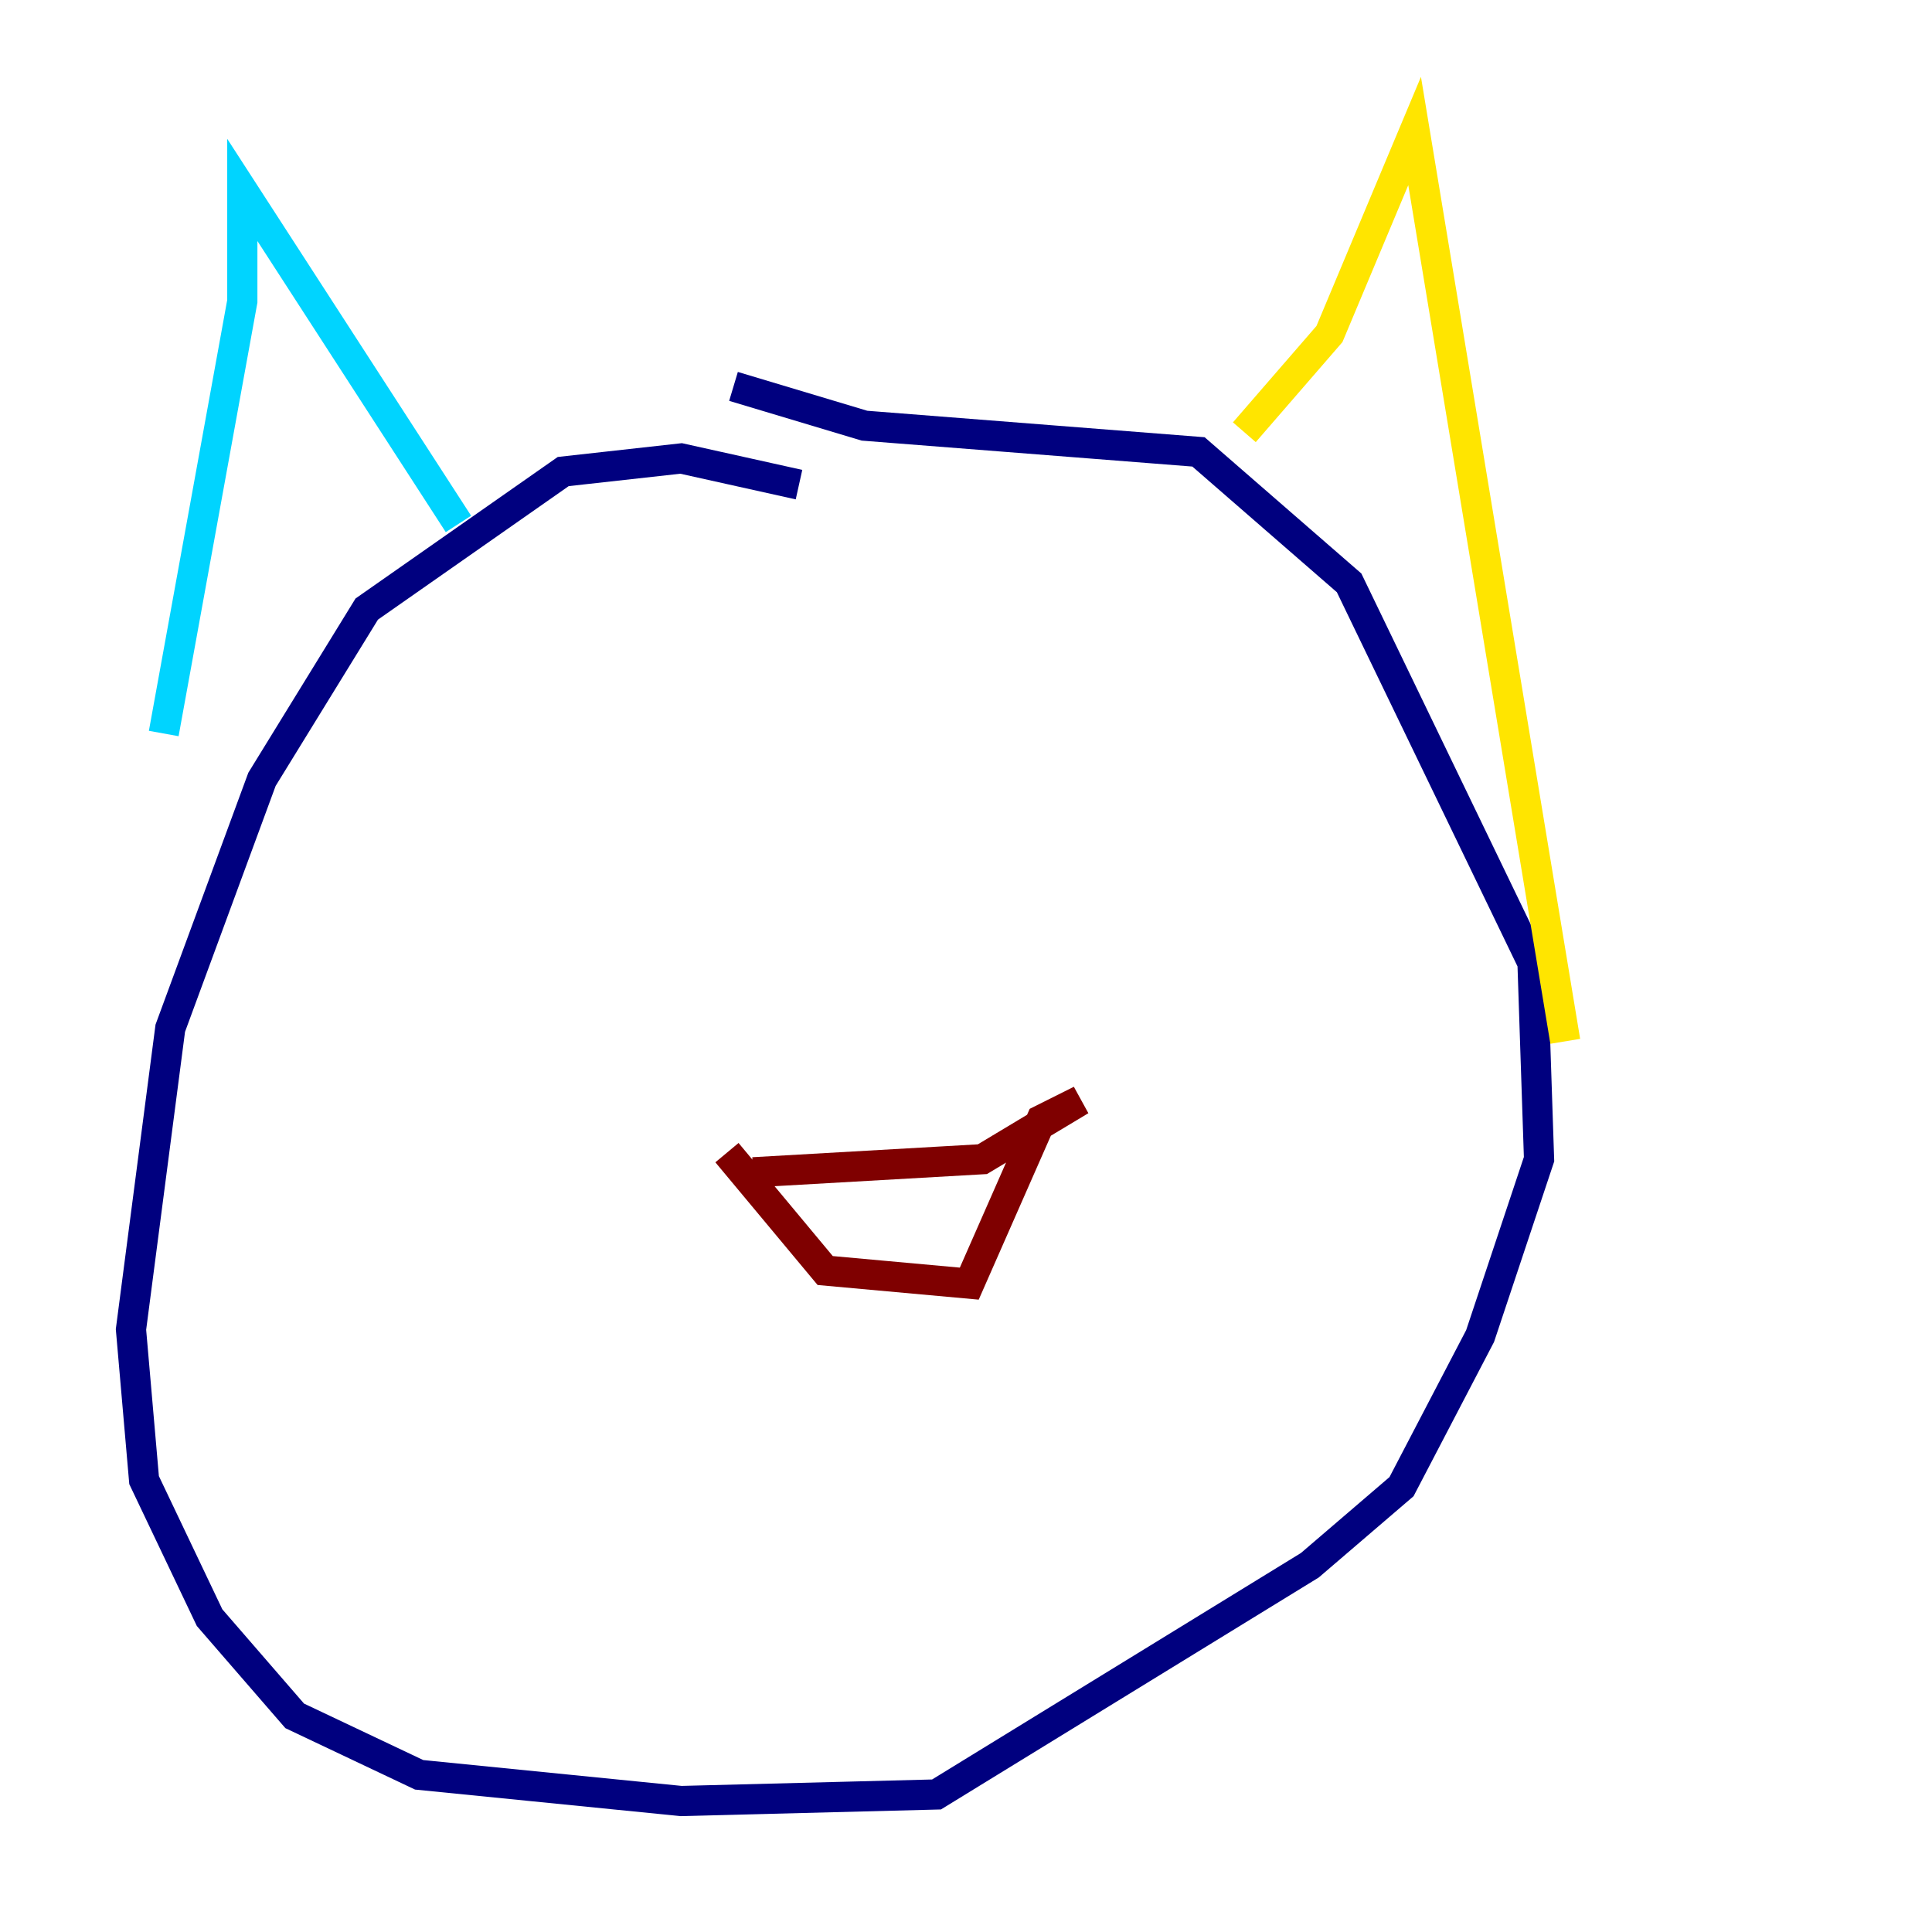 <?xml version="1.0" encoding="utf-8" ?>
<svg baseProfile="tiny" height="128" version="1.2" viewBox="0,0,128,128" width="128" xmlns="http://www.w3.org/2000/svg" xmlns:ev="http://www.w3.org/2001/xml-events" xmlns:xlink="http://www.w3.org/1999/xlink"><defs /><polyline fill="none" points="52.936,32.108 45.125,30.373 37.315,31.241 24.298,40.352 17.356,51.634 11.281,68.122 8.678,88.081 9.546,98.061 13.885,107.173 19.525,113.681 27.77,117.586 45.125,119.322 62.047,118.888 86.78,103.702 92.854,98.495 98.061,88.515 101.966,76.8 101.532,63.783 89.383,38.617 79.403,29.939 57.275,28.203 48.597,25.6" stroke="#00007f" stroke-width="2" /><polyline fill="none" points="10.848,48.597 16.054,19.959 16.054,12.583 30.373,34.712" stroke="#00d4ff" stroke-width="2" /><polyline fill="none" points="82.441,28.637 88.081,22.129 93.722,8.678 103.702,68.99" stroke="#ffe500" stroke-width="2" /><polyline fill="none" points="49.898,77.668 65.085,76.8 71.593,72.895 68.99,74.197 64.217,85.044 54.671,84.176 48.163,76.366" stroke="#7f0000" stroke-width="2" /></svg>